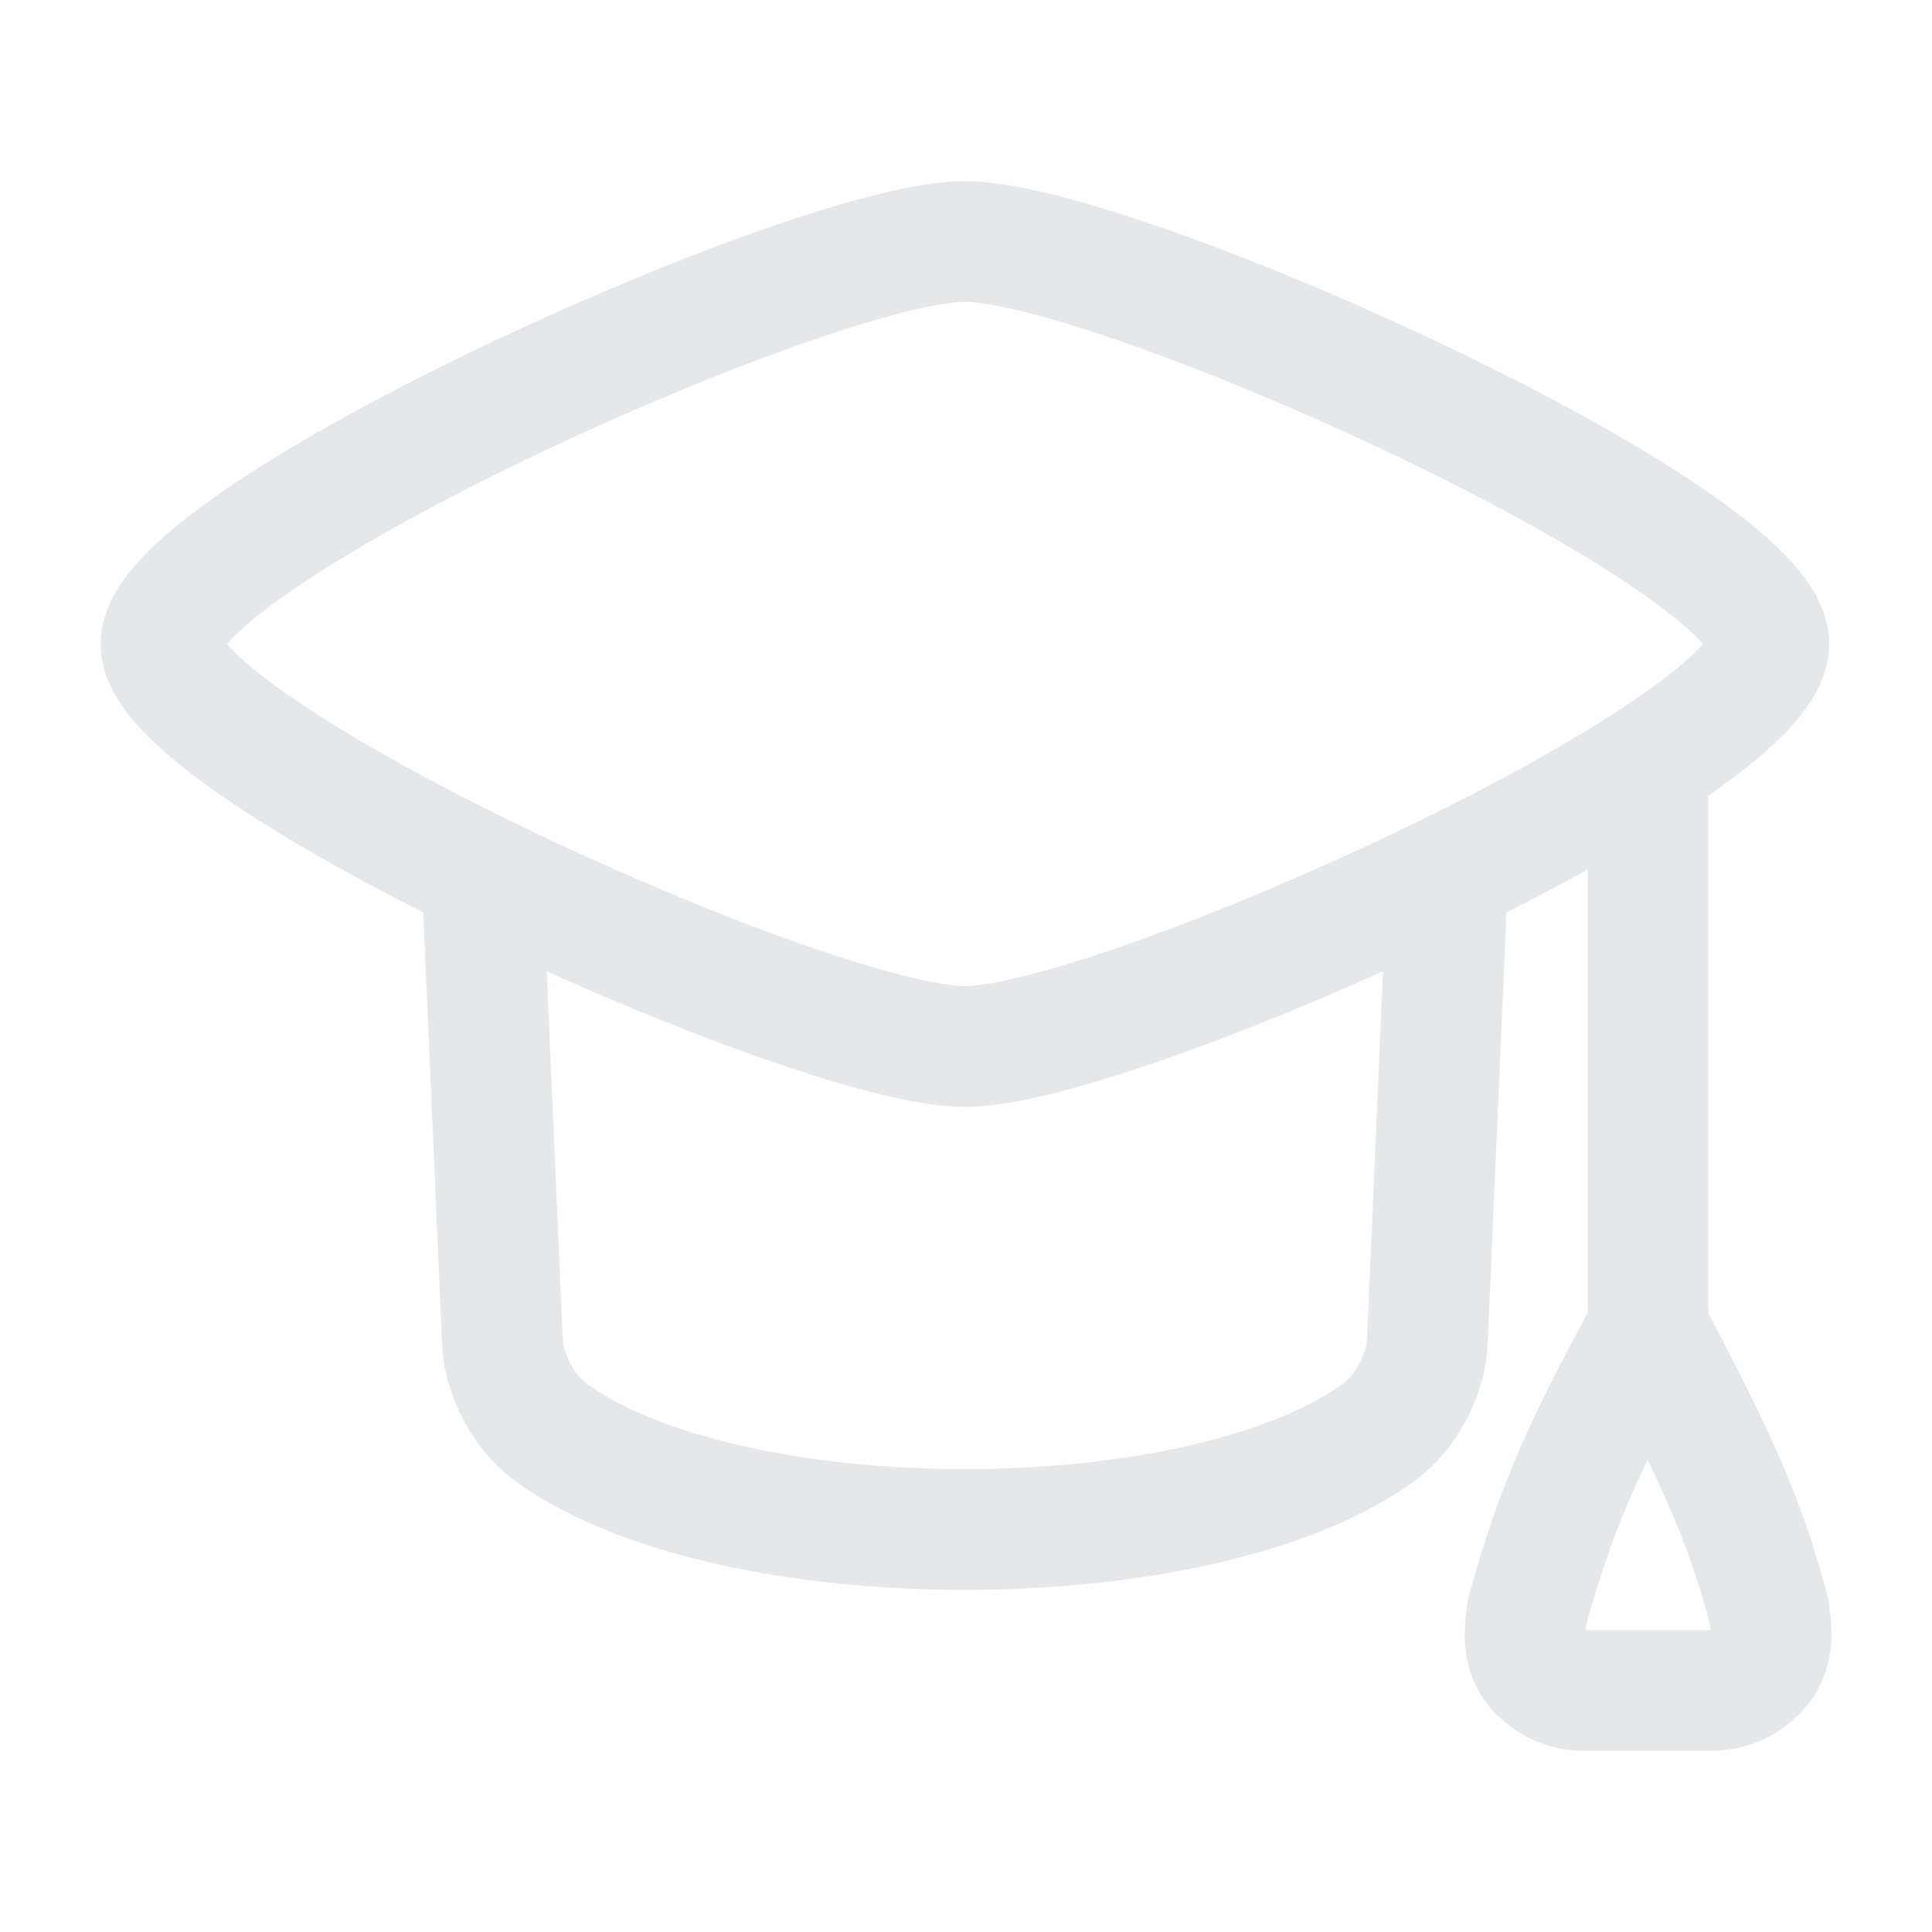 <svg width="48" height="48" viewBox="0 0 48 48" fill="none" xmlns="http://www.w3.org/2000/svg">
<path d="M4 16C4 18.684 20.19 26 23.972 26C27.754 26 43.944 18.684 43.944 16C43.944 13.316 27.754 6 23.972 6C20.19 6 4 13.316 4 16Z" stroke="#E5E7EB" stroke-width="3" stroke-linecap="round" stroke-linejoin="round"/>
<path d="M11.988 22L12.479 33.26C12.488 33.485 12.513 33.711 12.578 33.927C12.78 34.595 13.152 35.201 13.72 35.609C18.163 38.797 29.78 38.797 34.223 35.609C34.791 35.201 35.163 34.595 35.365 33.927C35.43 33.711 35.455 33.485 35.465 33.26L35.955 22" stroke="#E5E7EB" stroke-width="3" stroke-linecap="round" stroke-linejoin="round"/>
<path d="M40.947 19V33M40.947 33C39.363 35.893 38.662 37.442 37.951 40C37.797 40.91 37.919 41.369 38.546 41.776C38.801 41.941 39.107 42 39.411 42H42.452C42.775 42 43.101 41.933 43.368 41.749C43.951 41.347 44.101 40.906 43.943 40C43.319 37.625 42.525 36.002 40.947 33Z" stroke="#E5E7EB" stroke-width="3" stroke-linecap="round" stroke-linejoin="round"/>
</svg>
